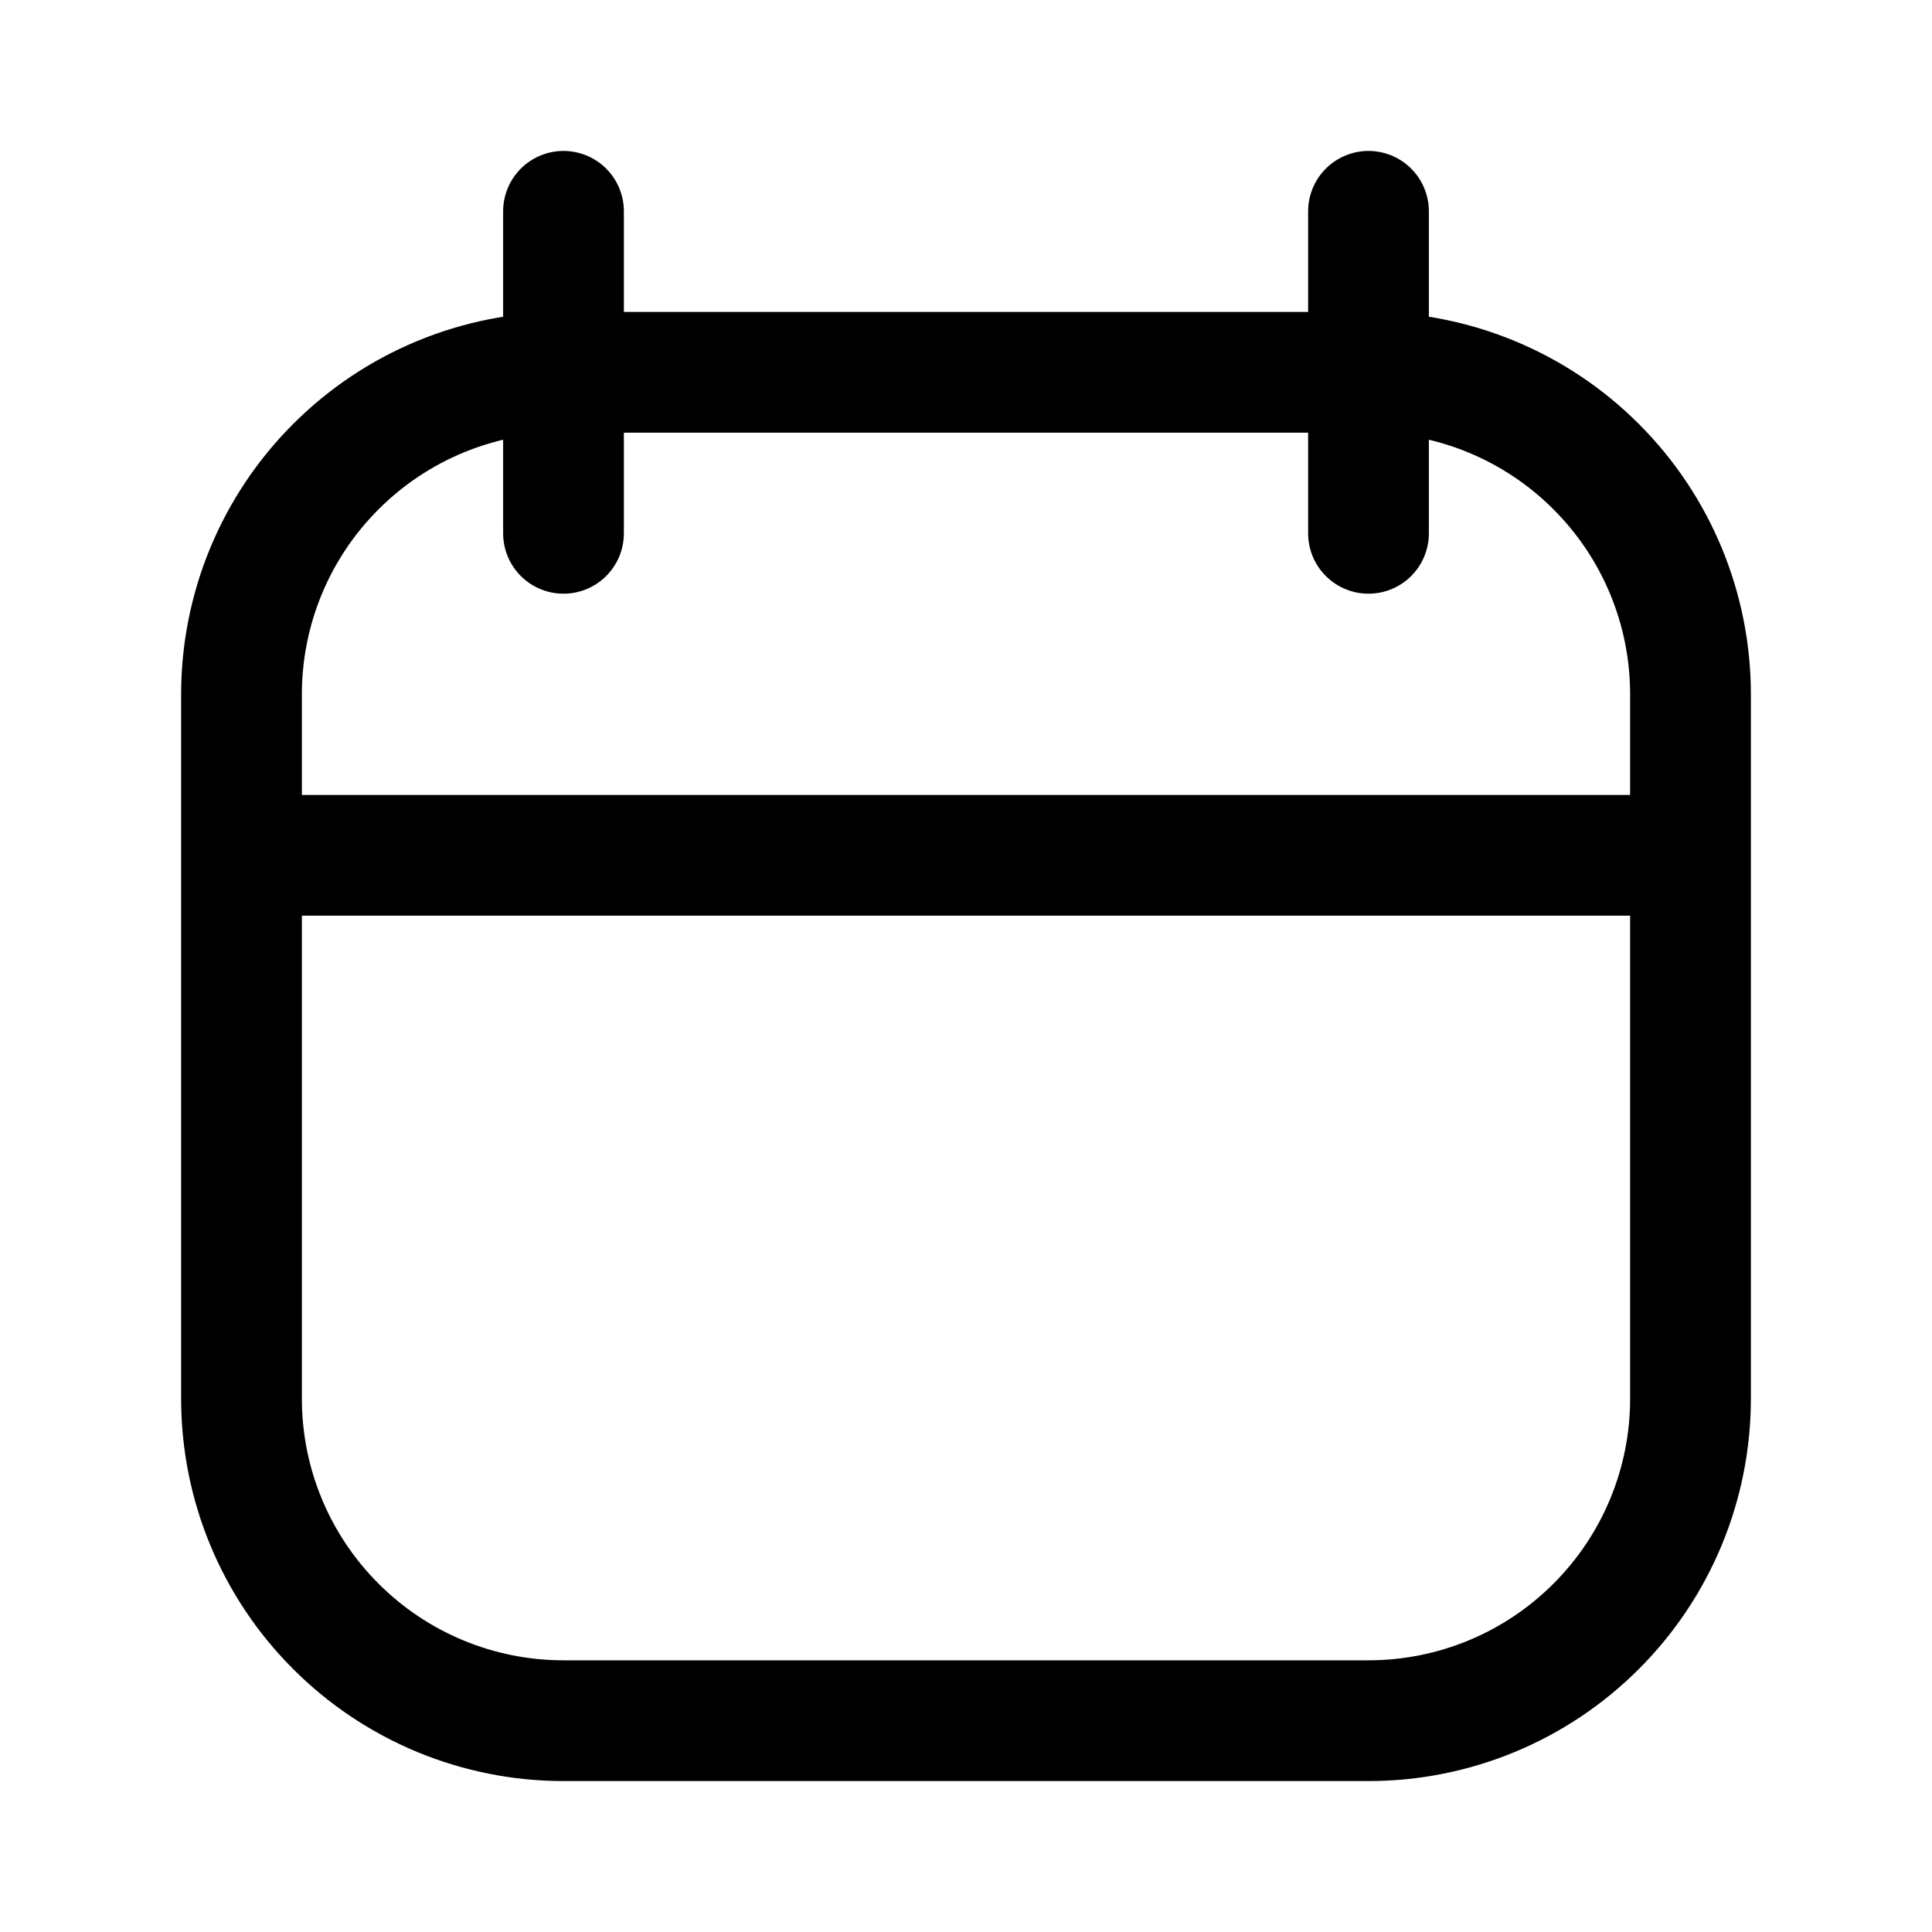 <svg width="24" height="24" viewBox="0 0 24 24" fill="none" xmlns="http://www.w3.org/2000/svg">
<path d="M3 10.625H21M17 2.625V6.625M7 2.625V6.625M17 4.625H7C5.939 4.625 4.922 5.046 4.172 5.797C3.421 6.547 3 7.564 3 8.625V17.375C3 18.436 3.421 19.453 4.172 20.203C4.922 20.954 5.939 21.375 7 21.375H17C18.061 21.375 19.078 20.954 19.828 20.203C20.579 19.453 21 18.436 21 17.375V8.625C21 7.564 20.579 6.547 19.828 5.797C19.078 5.046 18.061 4.625 17 4.625Z" stroke="black" stroke-width="1.5" stroke-linecap="round" stroke-linejoin="round"/>
</svg>
